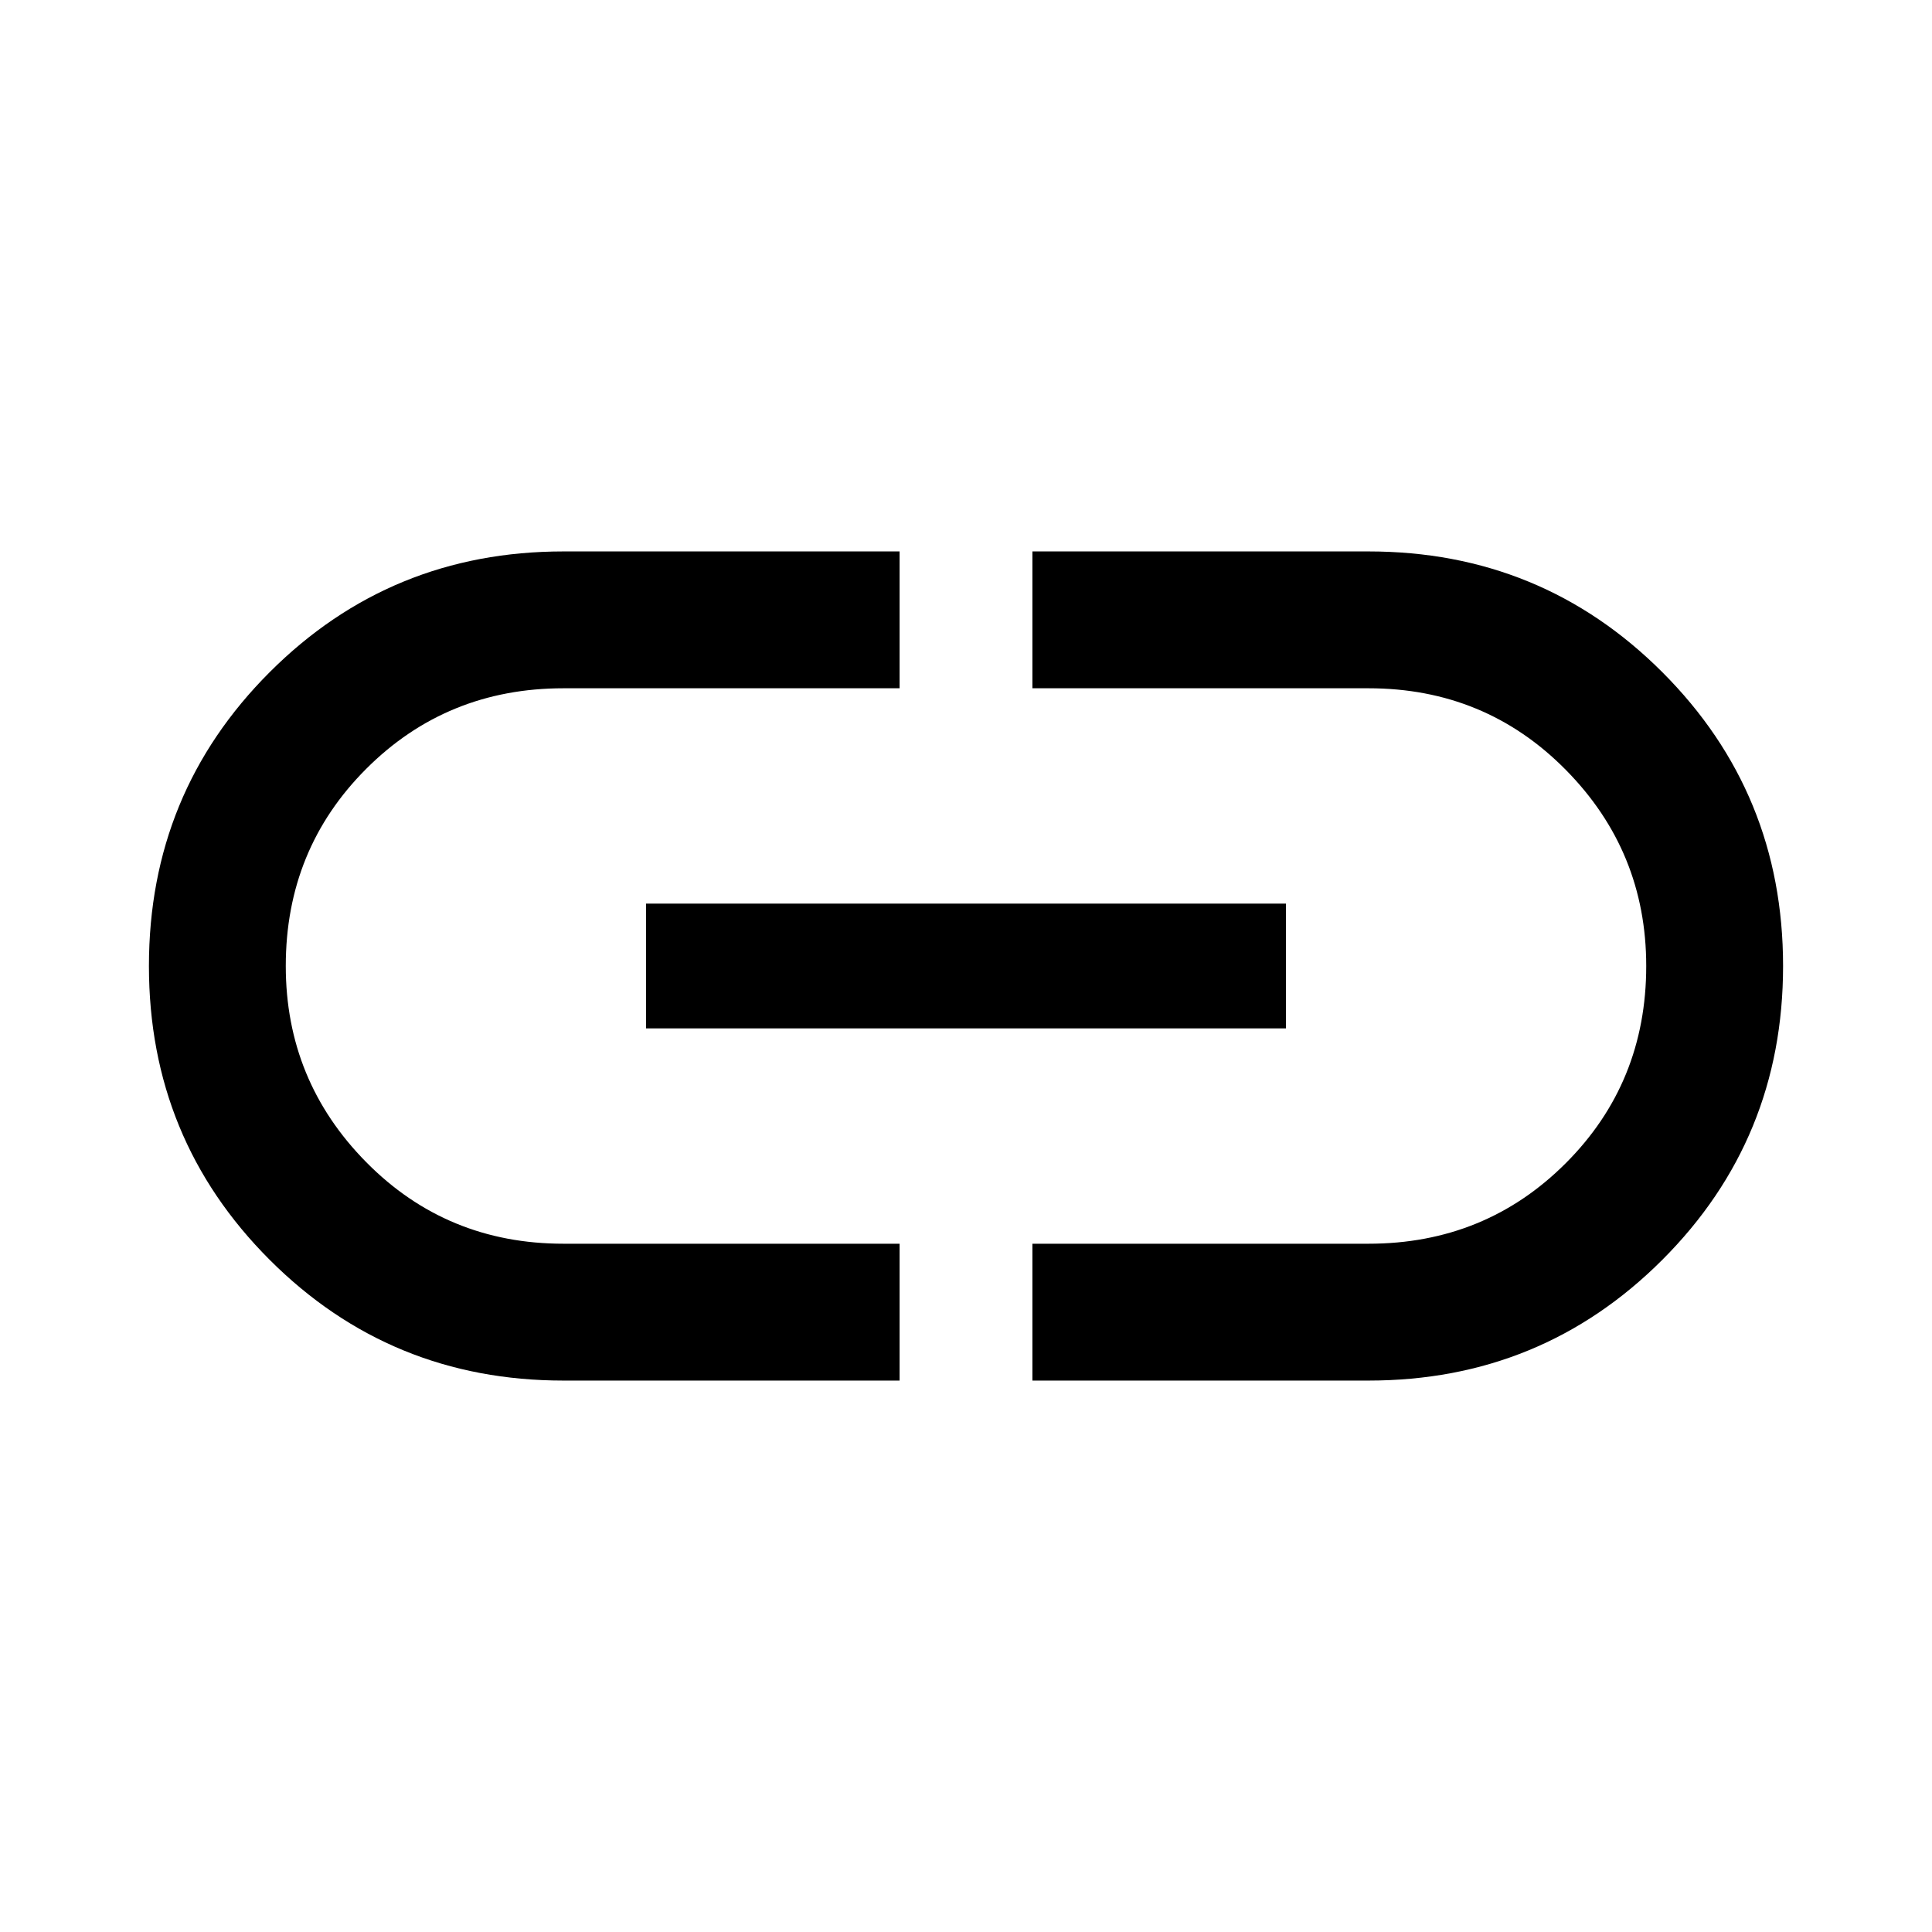 <svg xmlns="http://www.w3.org/2000/svg" width="48" height="48"><path d="M22.35 34.3H14q-4.3 0-7.3-3t-3-7.3q0-4.3 3-7.3t7.3-3h8.35v3.4H14q-2.9 0-4.9 2-2 2-2 4.9 0 2.85 2 4.875T14 30.9h8.35zm-6.3-8.75v-3.1h15.9v3.1zm9.6 8.75v-3.4H34q2.9 0 4.9-2 2-2 2-4.9 0-2.85-2-4.875T34 17.1h-8.35v-3.4H34q4.3 0 7.3 3t3 7.3q0 4.3-3 7.3t-7.3 3z"/></svg>